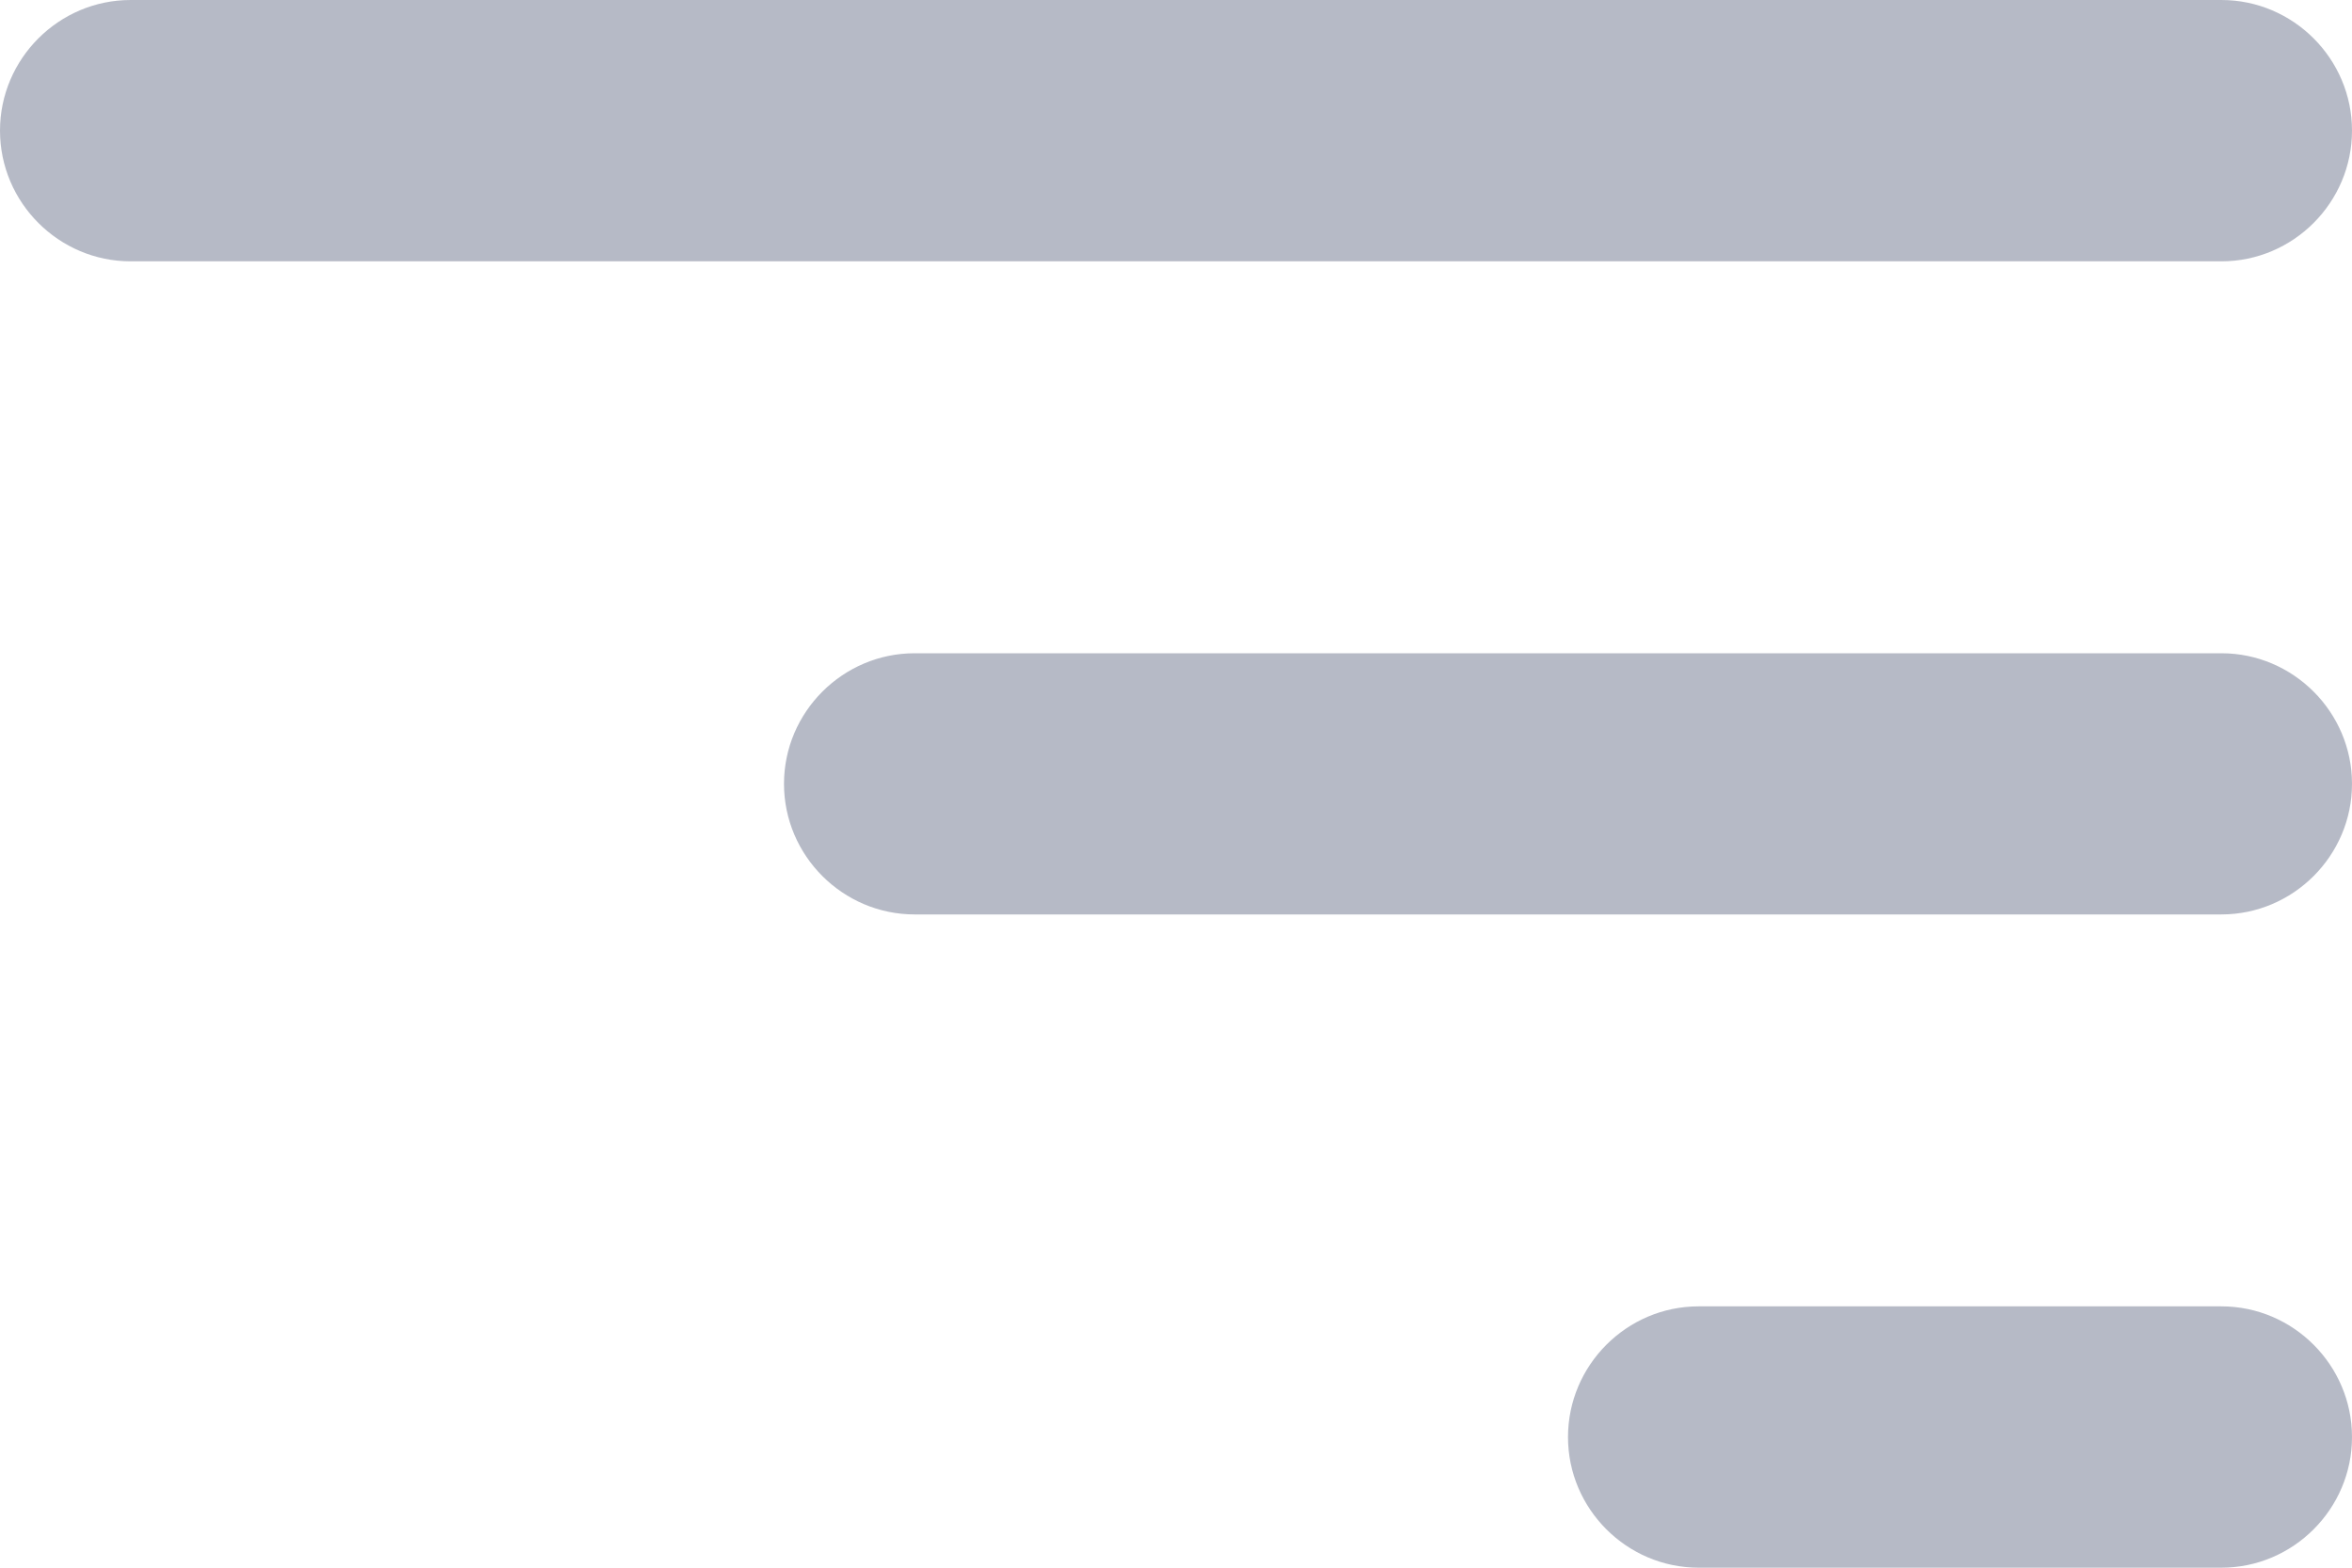 <svg width="15" height="10" viewBox="0 0 15 10" fill="none" xmlns="http://www.w3.org/2000/svg">
<path opacity="0.5" fill-rule="evenodd" clip-rule="evenodd" d="M15 0.833C15 1.292 14.625 1.667 14.167 1.667H0.833C0.375 1.667 0 1.292 0 0.833C0 0.375 0.375 0 0.833 0H14.167C14.625 0 15 0.375 15 0.833ZM14.167 10H10.833C10.375 10 10 9.625 10 9.167C10 8.708 10.375 8.333 10.833 8.333H14.167C14.625 8.333 15 8.708 15 9.167C15 9.625 14.625 10 14.167 10ZM5.833 5.833H14.167C14.625 5.833 15 5.458 15 5C15 4.542 14.625 4.167 14.167 4.167H5.833C5.375 4.167 5 4.542 5 5C5 5.458 5.375 5.833 5.833 5.833Z" fill="#6E768E"/>
</svg>
